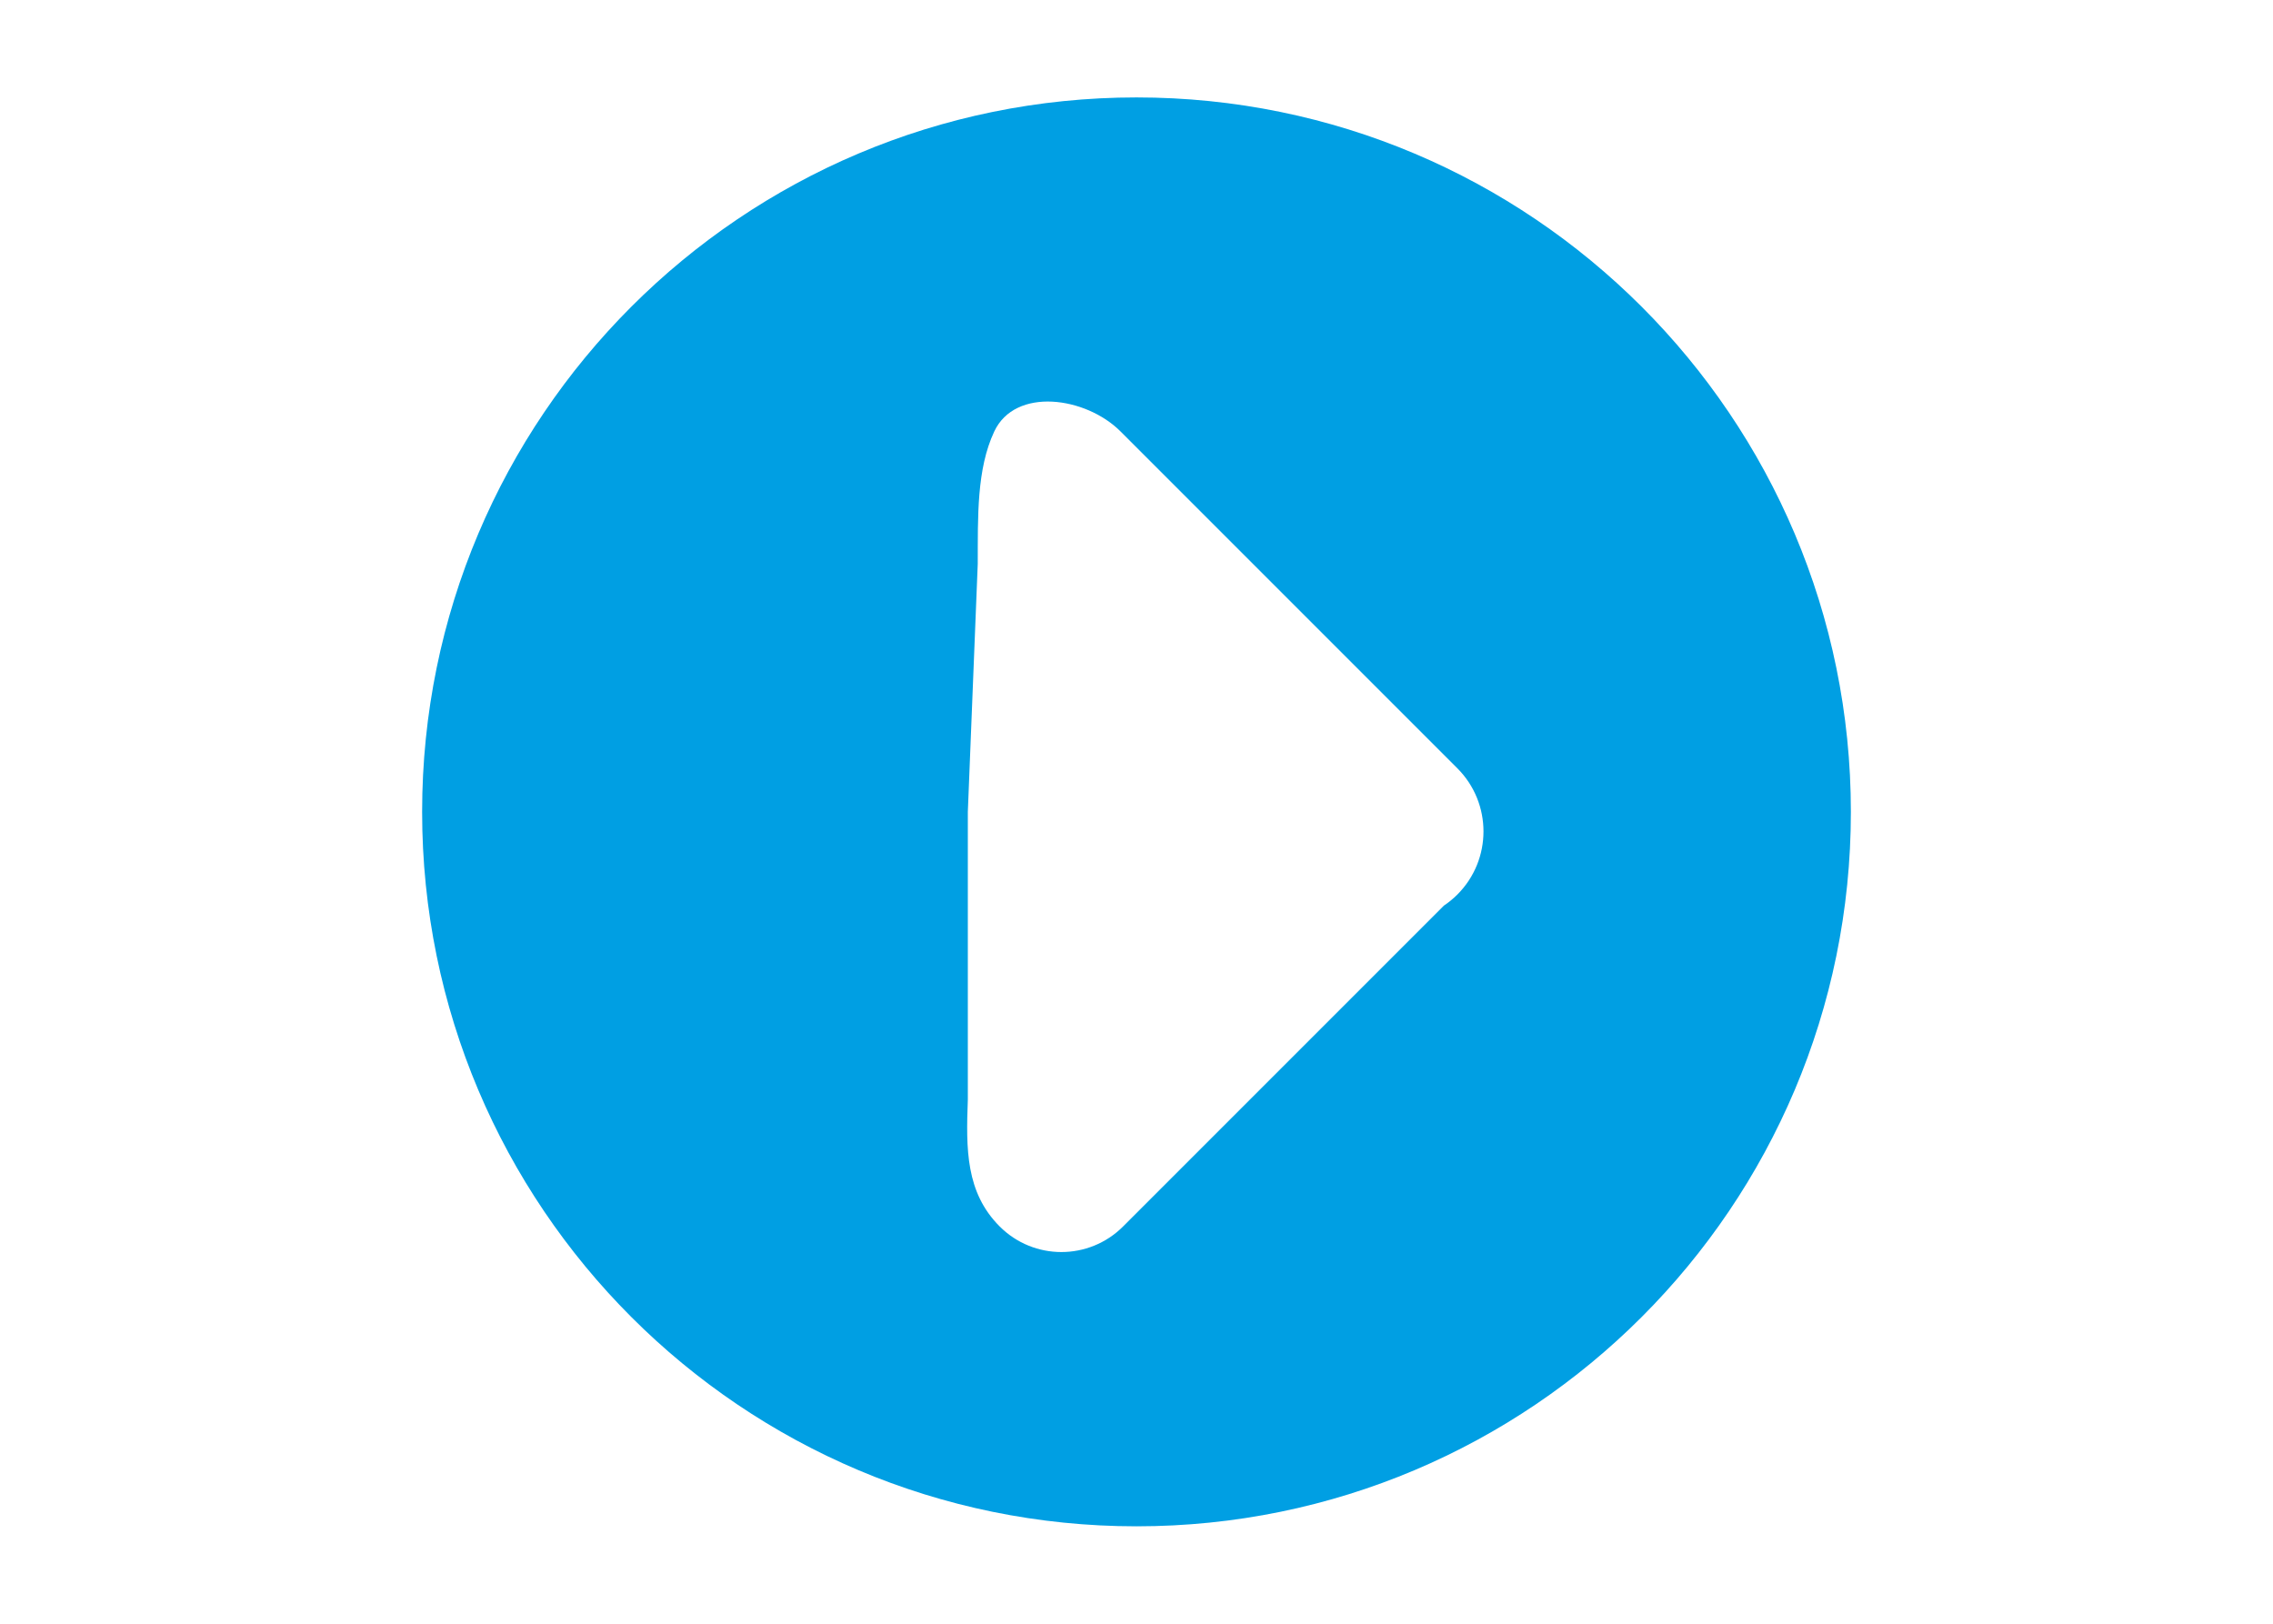 <?xml version="1.0" encoding="UTF-8"?>
<svg width="700px" height="500px" viewBox="0 0 700 500" xmlns="http://www.w3.org/2000/svg" xmlns:xlink="http://www.w3.org/1999/xlink" version="1.1">
 <!-- Generated by Pixelmator Pro 1.8 -->
 <path id="Shape" d="M350 470 C228.497 470 130 371.503 130 250 130 128.499 228.497 30 350 30 471.501 30 570 128.499 570 250 570 371.503 471.501 470 350 470 Z M326.868 385.543 C333.741 385.543 340.615 382.92 345.858 377.677 L444.674 278.861 C446.13 277.884 447.518 276.757 448.804 275.471 459.542 264.733 459.542 247.311 448.804 236.572 L345.094 132.862 C334.355 122.125 312.656 119.12 306.196 132.862 300.741 144.464 301.156 159.1 301.111 173.611 L298.056 250 298.056 338.611 C297.49 353.843 297.392 367.191 307.879 377.677 313.121 382.92 319.996 385.543 326.868 385.543 Z" fill="#009fe3" fill-opacity="1" stroke="none"/>
</svg>
